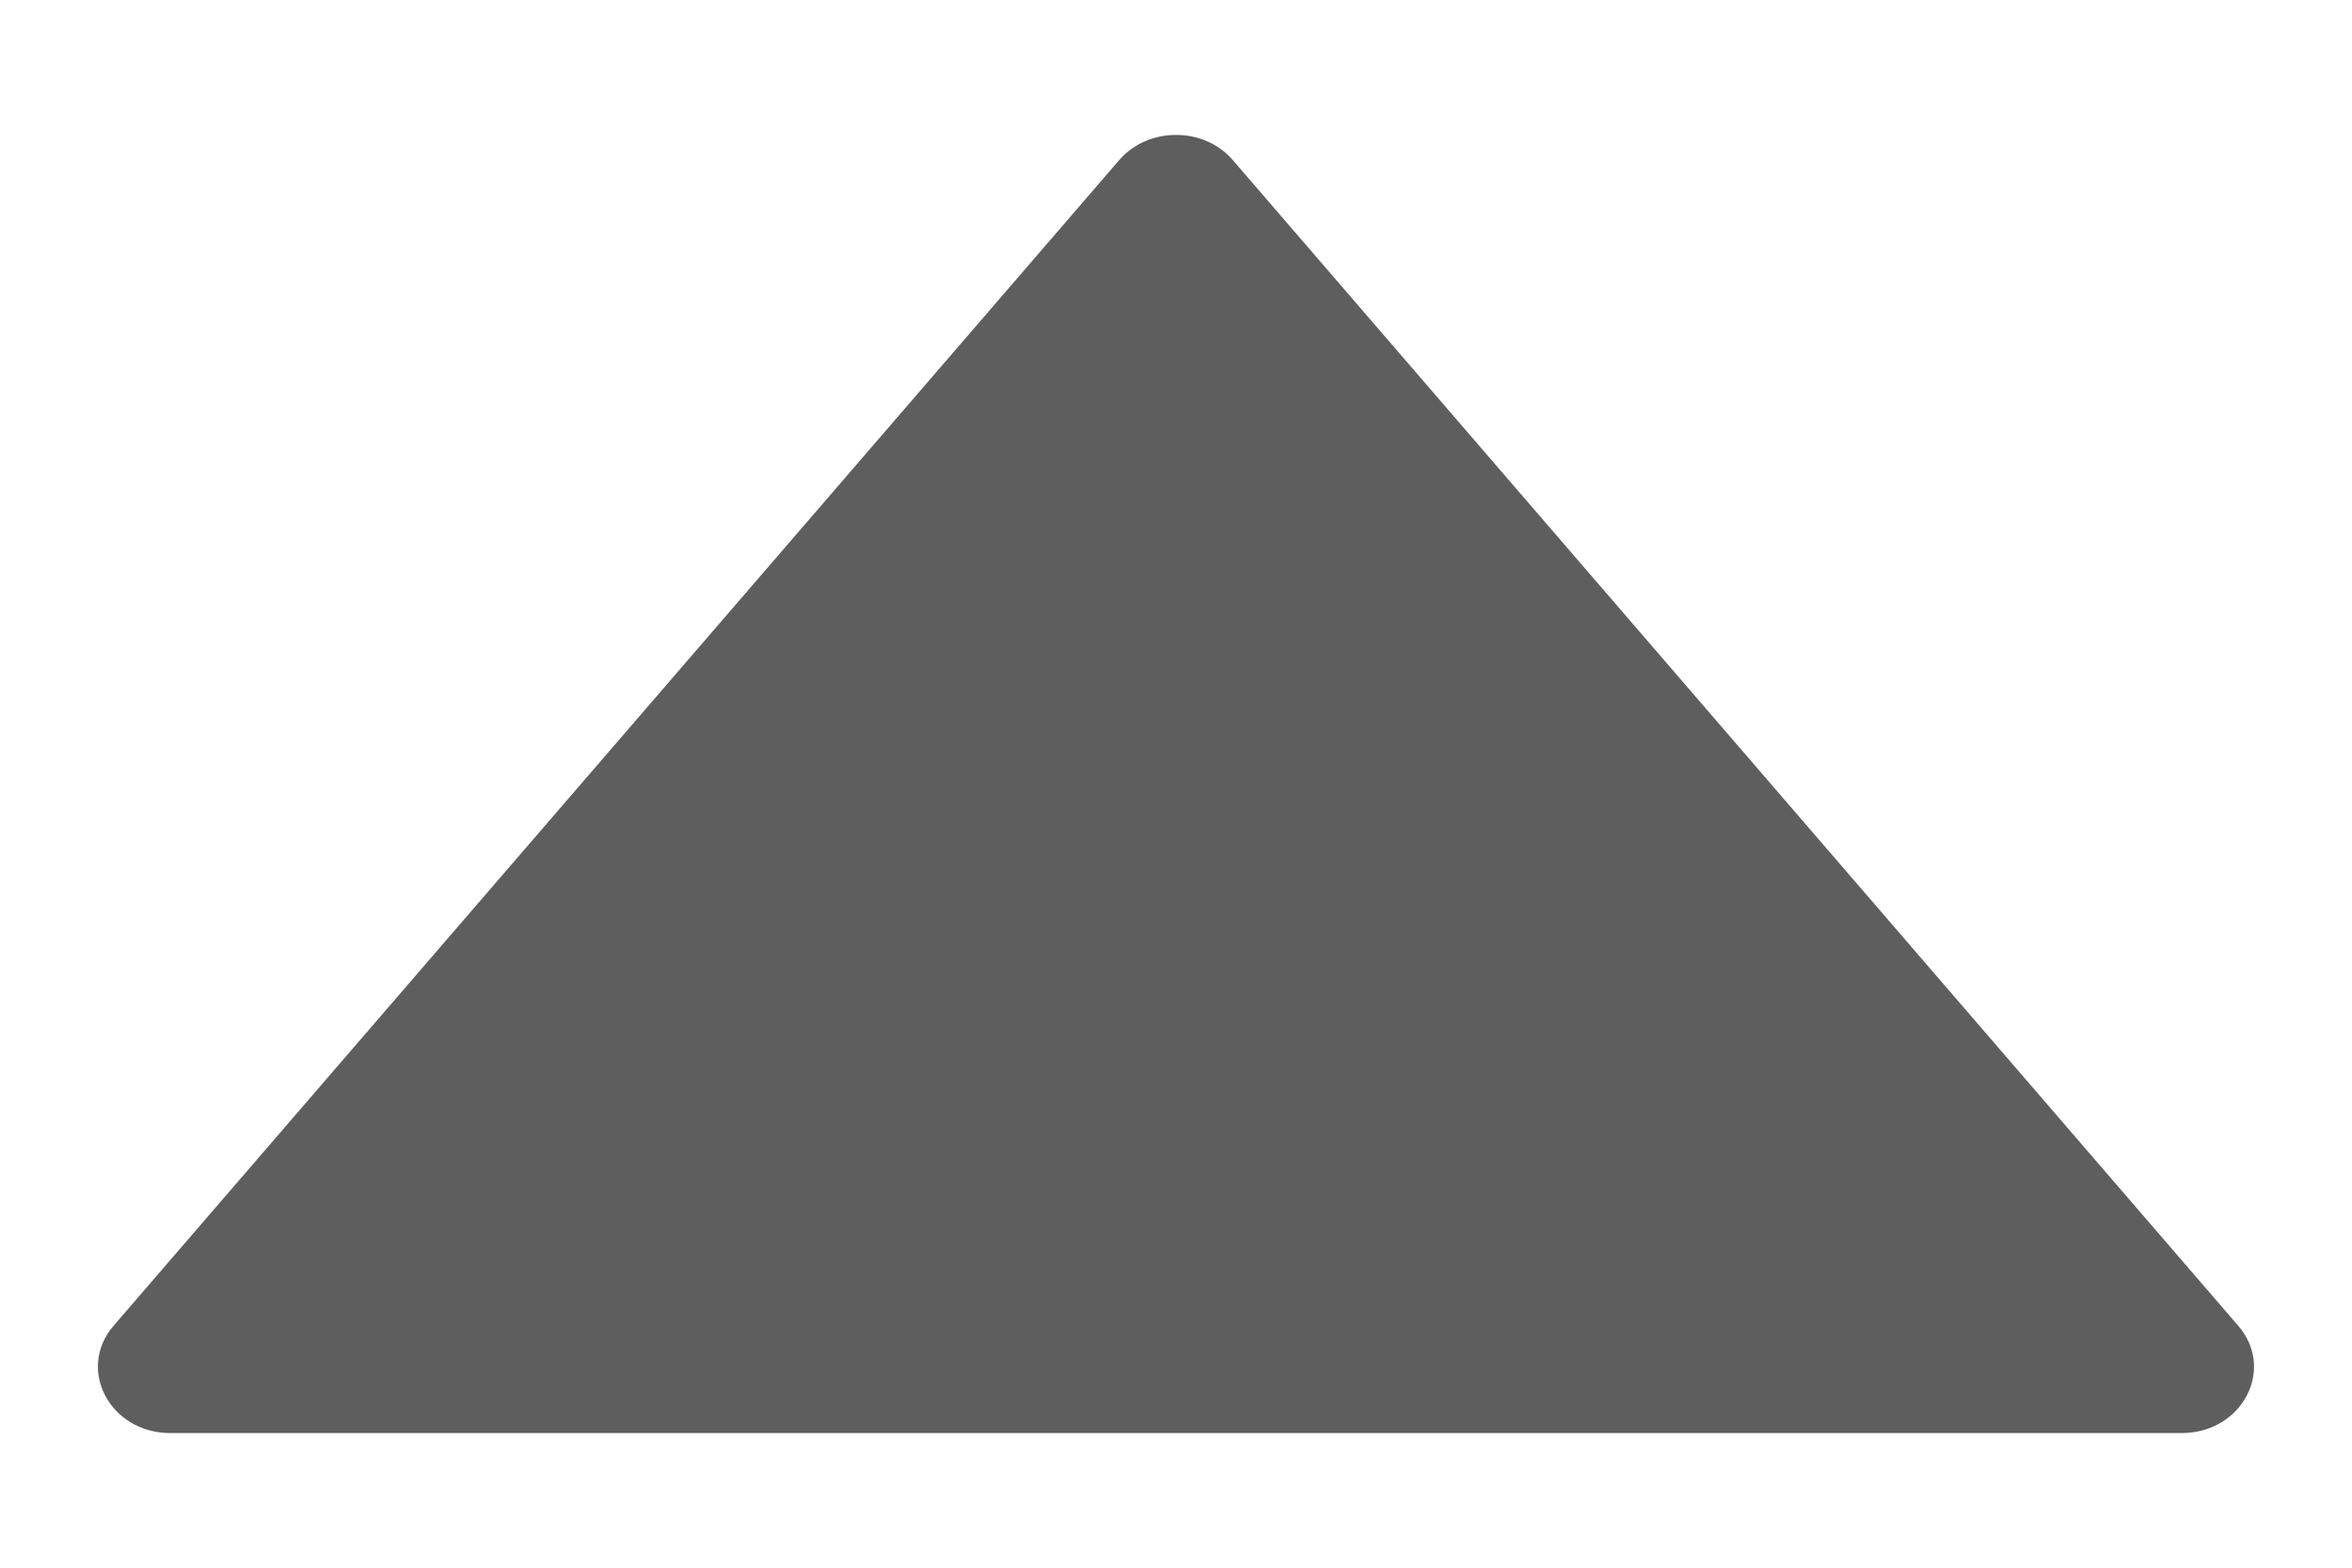 <svg width="12" height="8" viewBox="0 0 12 8" fill="none" xmlns="http://www.w3.org/2000/svg">
<path d="M0.869 7.313L11.131 7.313C11.439 7.313 11.611 6.988 11.42 6.766L6.289 0.816C6.142 0.646 5.859 0.646 5.711 0.816L0.579 6.766C0.389 6.988 0.561 7.313 0.869 7.313Z" fill="#5F5E5E"/>
</svg>
